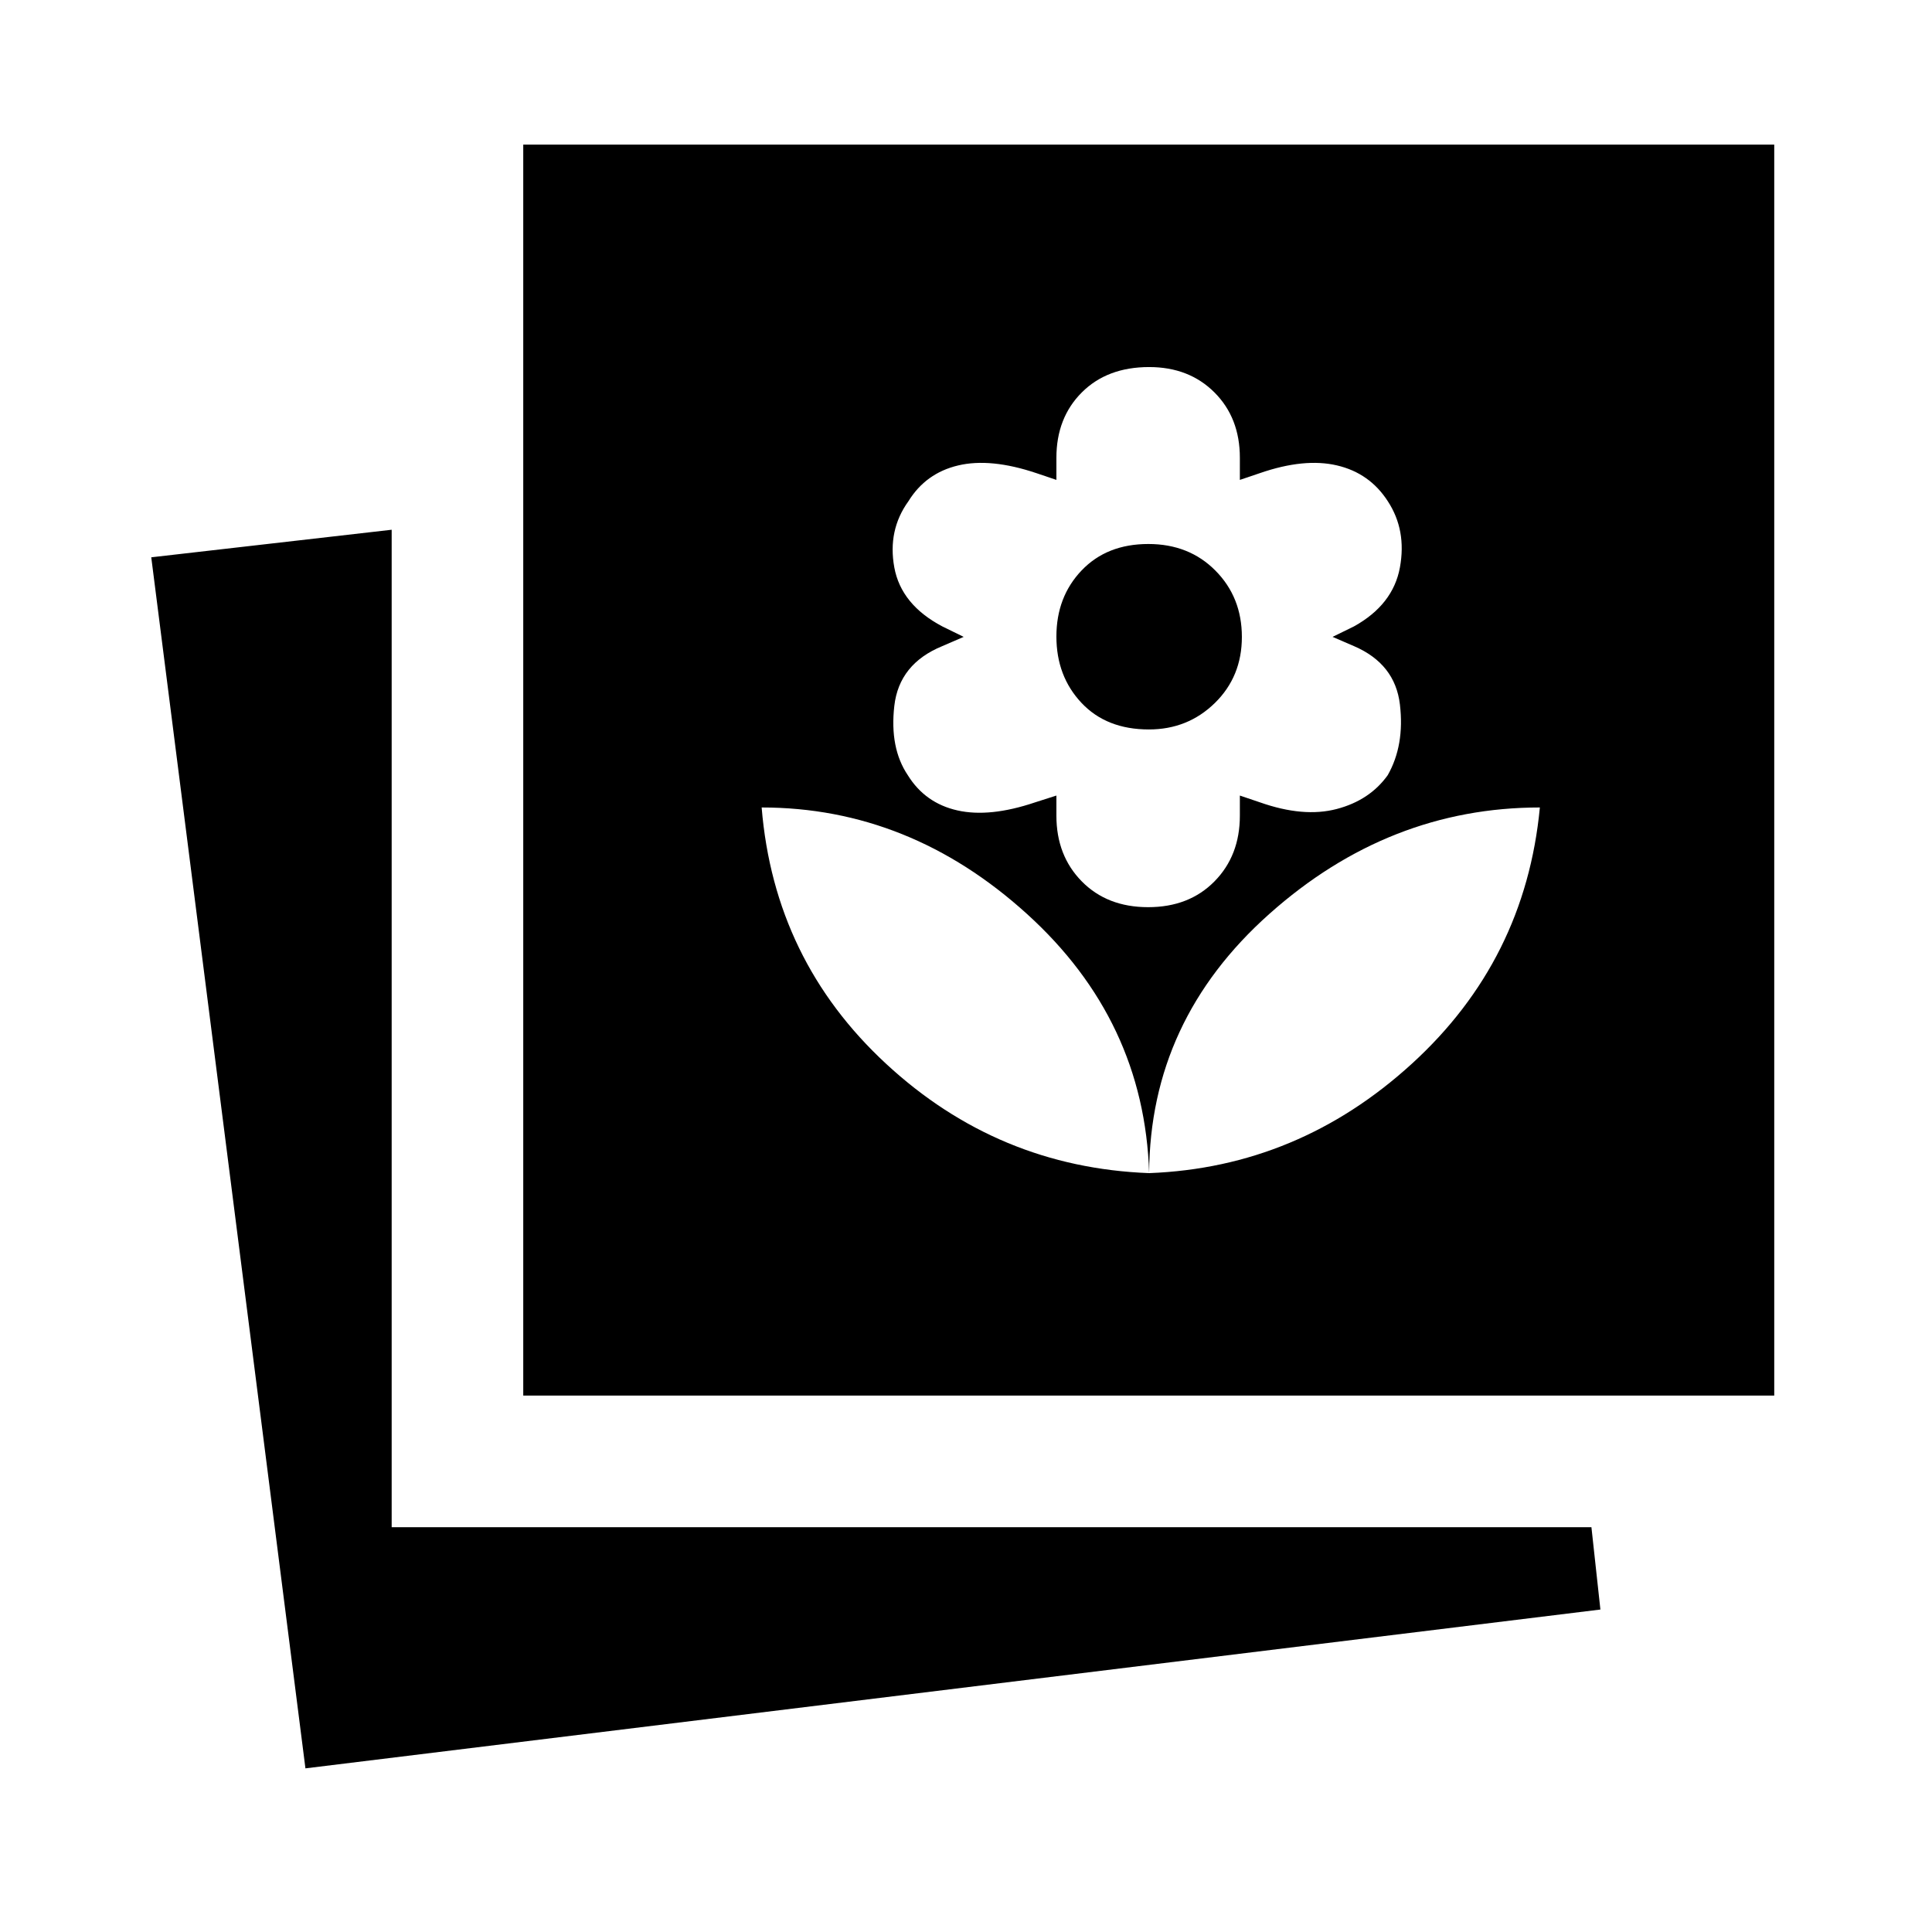 <svg xmlns="http://www.w3.org/2000/svg" height="48" viewBox="0 -960 960 960" width="48"><path d="M571-377.08q74.08-2.84 130.5-54.31 56.42-51.46 63.65-127.38-75.07 0-134.42 52.89Q571.38-453 571-377.08Zm0 0q-2.39-75.92-60.72-128.8-58.33-52.89-131.82-52.89 6.23 75.92 61.85 127.38 55.61 51.47 130.69 54.31Zm-.5-132.15q20.35 0 32.96-12.81 12.62-12.81 12.62-32.65v-10l10 3.38q21.63 7.62 38.08 3.31 16.45-4.31 25.4-16.83 8.44-14.86 6.05-35.09-2.38-20.23-22.84-29.03l-10.62-4.59 10.62-5.2q19.46-10.8 22.84-29.3 3.39-18.5-6-32.88-9-14-25.23-17.81-16.23-3.81-38.3 3.81l-10 3.38v-11q0-19.84-12.62-32.46-12.61-12.61-32.46-12.61-20.85 0-33.46 12.61-12.62 12.62-12.62 32.46v11l-10-3.38q-22.69-7.62-38.8-3.81-16.12 3.81-24.74 17.81-10.38 14.38-7 32.88 3.39 18.5 23.85 29.3l10.62 5.2-10.62 4.59q-21.46 8.8-23.85 29.72-2.38 20.92 6.69 34.4 8.61 13.91 24.66 17.52 16.05 3.62 38.61-4l10.58-3.38v10q0 19.84 12.62 32.65 12.61 12.81 32.96 12.81Zm.39-88.31q-21.12 0-33.54-13.24-12.43-13.24-12.43-32.94 0-19.7 12.53-32.84 12.53-13.13 33.15-13.13 20.25 0 33.36 13.24 13.12 13.24 13.12 32.94 0 19.7-13.44 32.84-13.43 13.13-32.75 13.13ZM260-266.54v-621.61h621.61v621.61H260ZM151.77-81.31 75.16-683.08l119.46-13.69v495.62h596.15l4.46 40.92-643.46 78.92Z"/></svg>
